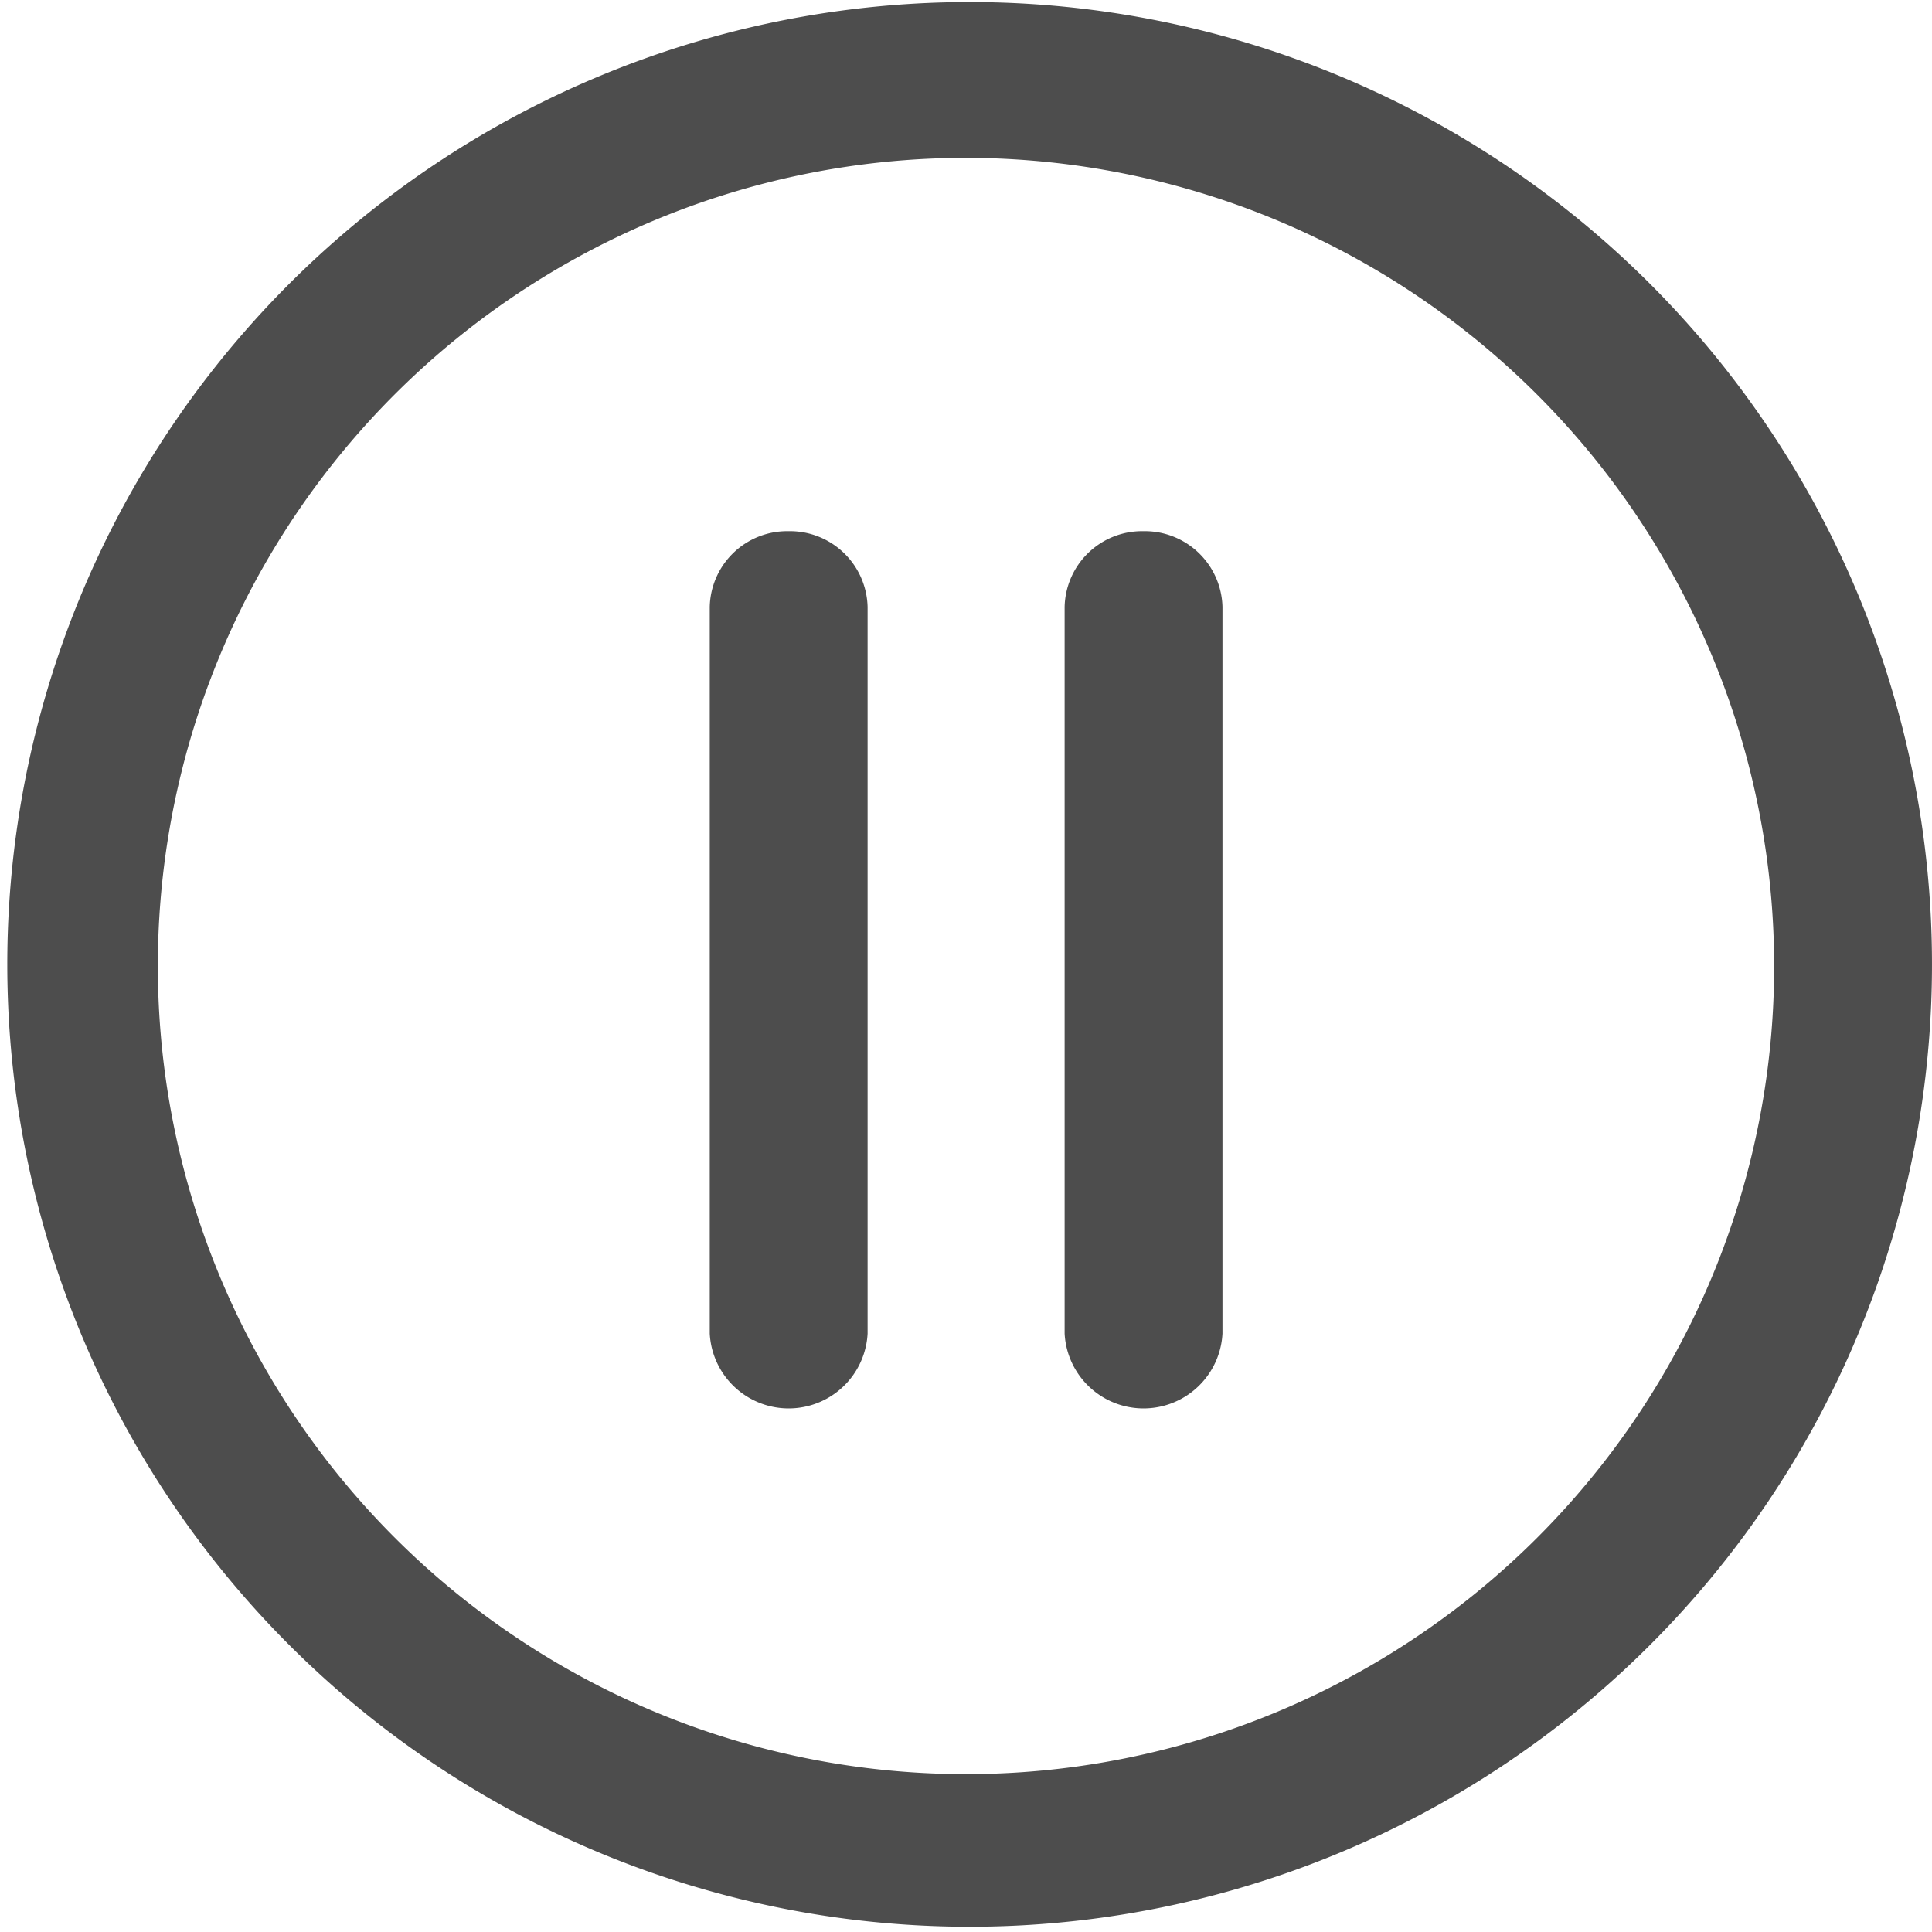 <?xml version="1.0" standalone="no"?><!DOCTYPE svg PUBLIC "-//W3C//DTD SVG 1.1//EN" "http://www.w3.org/Graphics/SVG/1.1/DTD/svg11.dtd"><svg t="1698645989209" class="icon" viewBox="0 0 1024 1024" version="1.1" xmlns="http://www.w3.org/2000/svg" p-id="1561" xmlns:xlink="http://www.w3.org/1999/xlink" width="200" height="200"><path d="M874.058 149.942a510.068 510.068 0 1 0 109.74 162.739 511.396 511.396 0 0 0-109.74-162.739z m66.279 362.179A428.337 428.337 0 1 1 512 83.663a428.699 428.699 0 0 1 428.337 428.337z" fill="#4D4D4D" p-id="1562"></path><path d="M417.954 281.534a41.047 41.047 0 0 0-41.771 40.202v385.117a41.892 41.892 0 0 0 83.663 0v-385.117a41.168 41.168 0 0 0-41.892-40.202zM606.046 281.534a41.047 41.047 0 0 0-41.771 40.202v385.117a41.892 41.892 0 0 0 83.663 0v-385.117a41.168 41.168 0 0 0-41.892-40.202z" fill="#4D4D4D" p-id="1563"></path></svg>